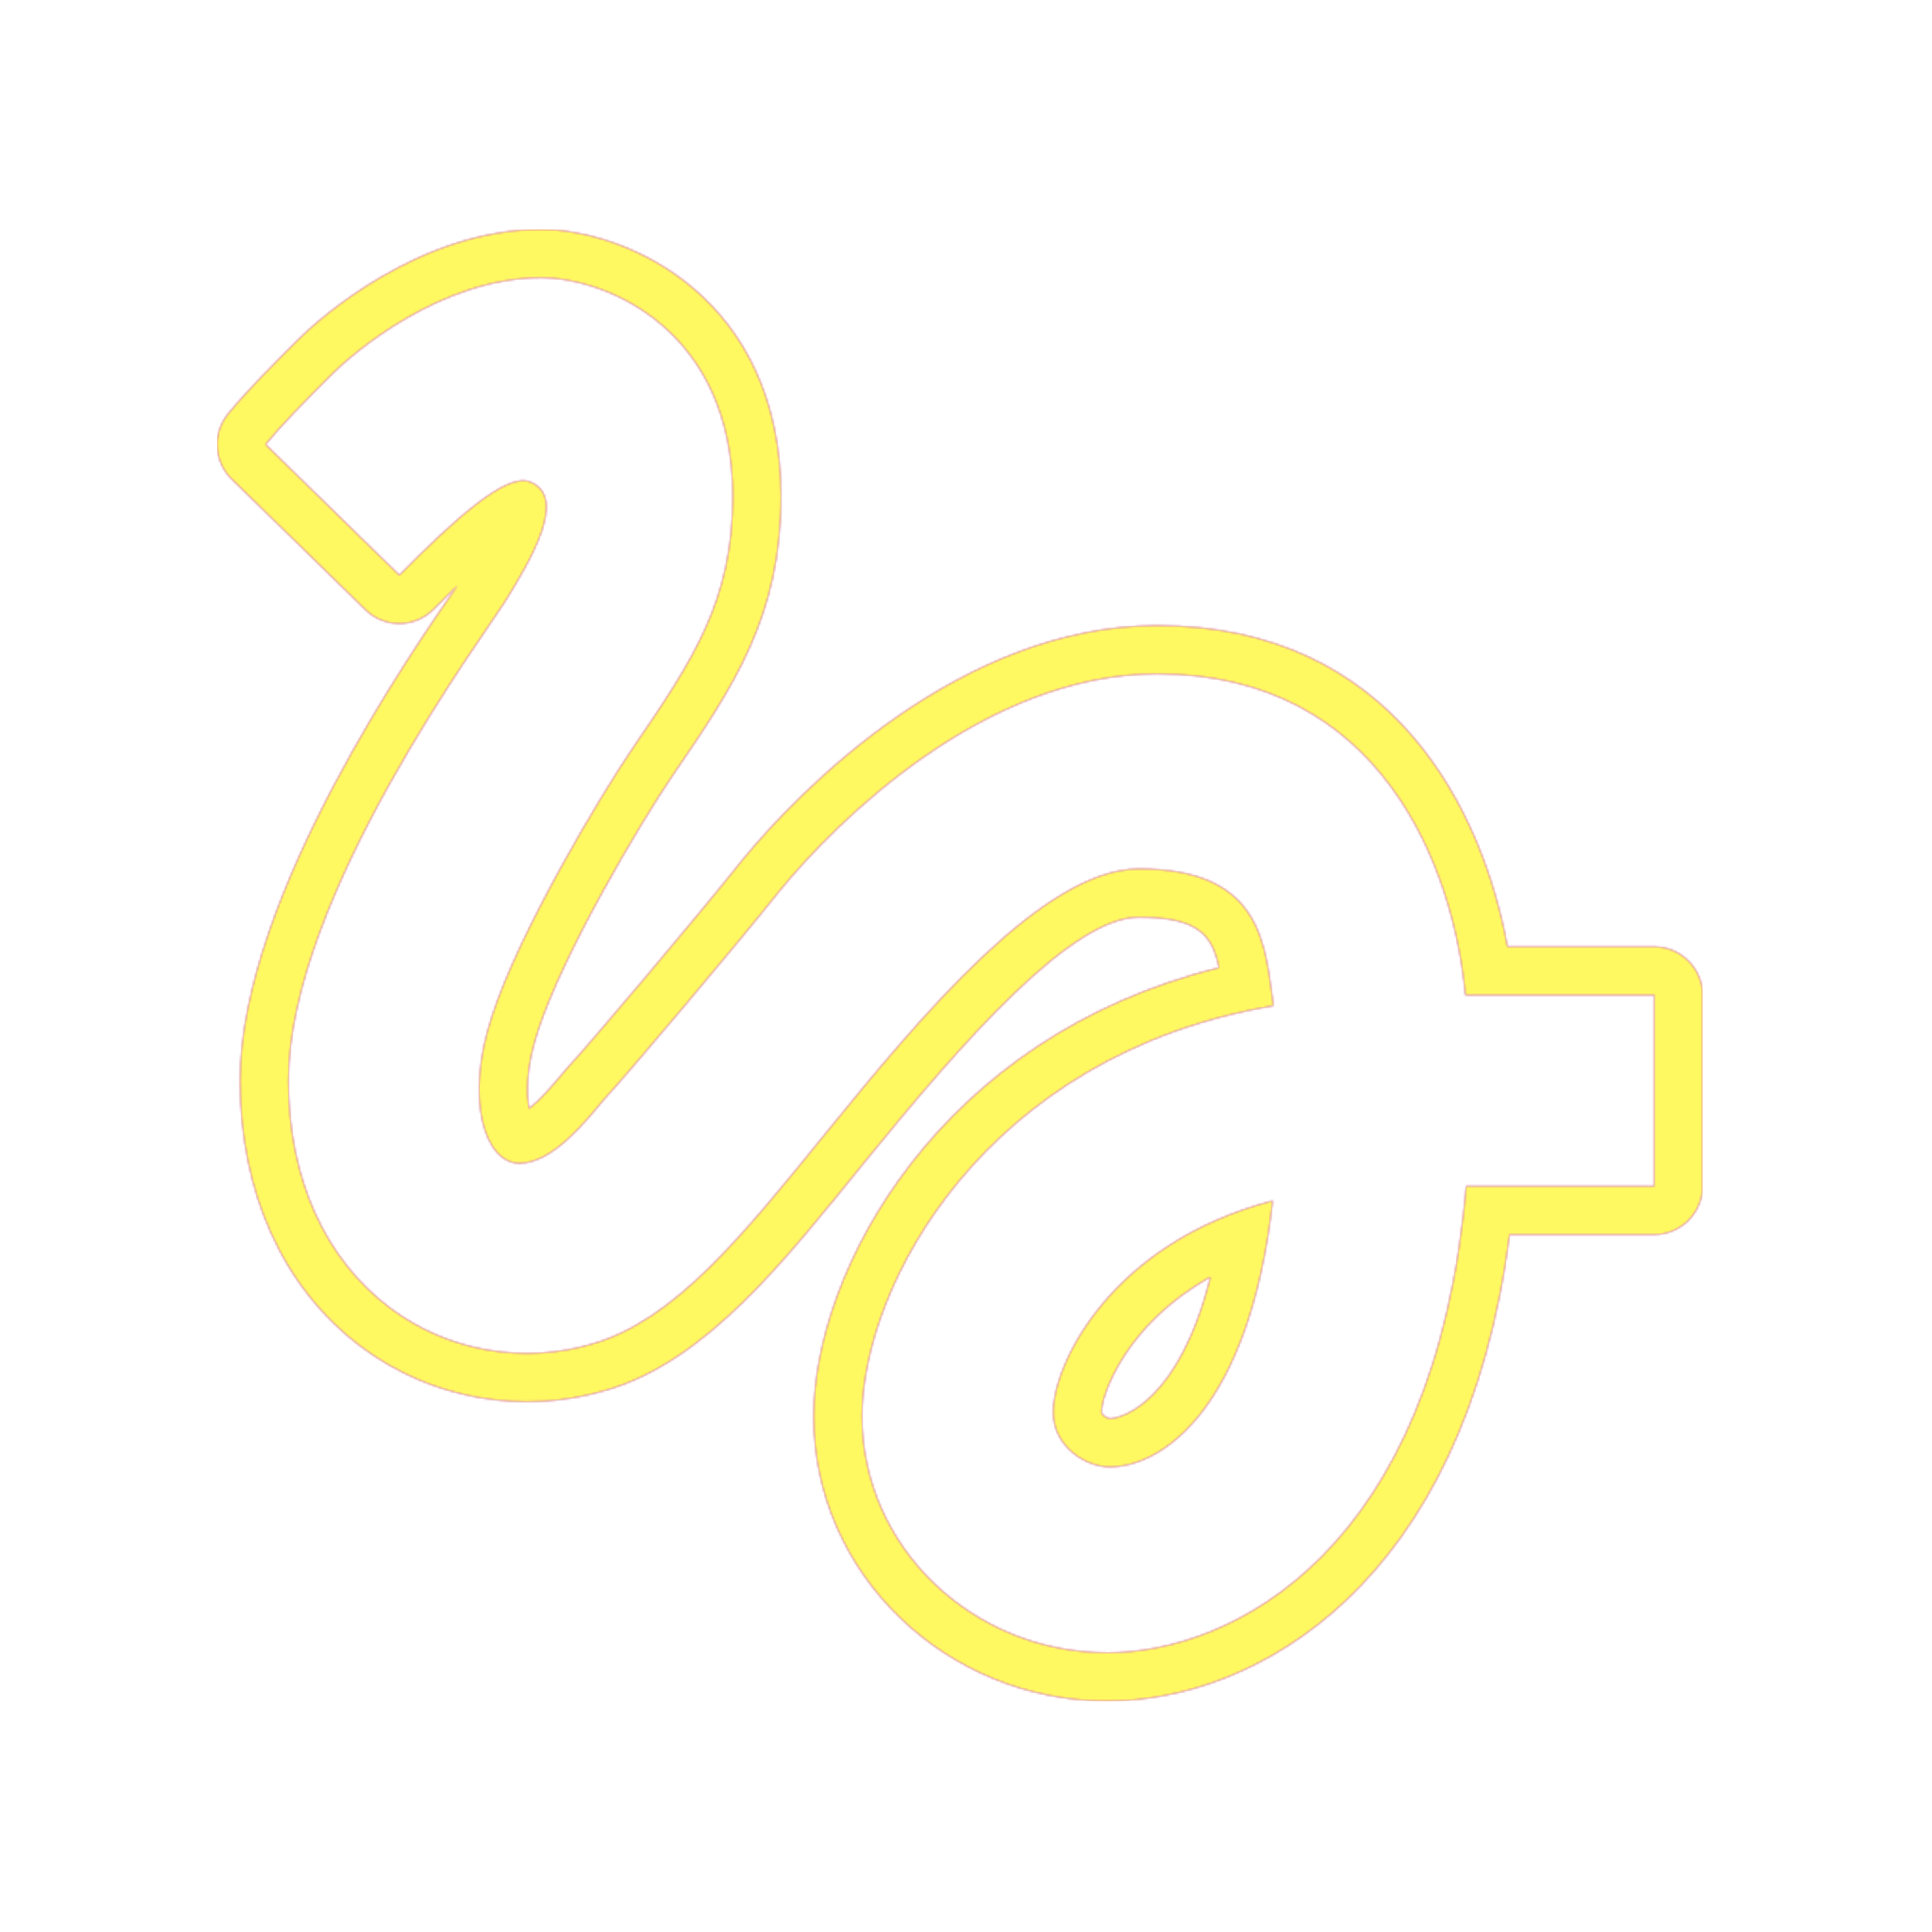<svg version="1.1" xmlns="http://www.w3.org/2000/svg" xmlns:xlink="http://www.w3.org/1999/xlink" viewBox="0,0,1024,1024">
	<!-- Color names: teamapps-color-1, teamapps-color-2, teamapps-color-3 -->
	<desc>gesture icon - Licensed under Apache License v2.0 (http://www.apache.org/licenses/LICENSE-2.0) - Created with Iconfu.com - Derivative work of Material icons (Copyright Google Inc.)</desc>
	<defs>
		<linearGradient x1="0" y1="1024" x2="1024" y2="0" id="color-0UagnN7X" gradientUnits="userSpaceOnUse">
			<stop offset="0.2" stop-color="#000000"/>
			<stop offset="0.8" stop-color="#ffffff"/>
		</linearGradient>
		<radialGradient cx="0" cy="0" r="1448.15" id="color-BeyyH0Ui" gradientUnits="userSpaceOnUse">
			<stop offset="0.08" stop-color="#ffffff"/>
			<stop offset="1" stop-color="#000000"/>
		</radialGradient>
		<filter id="filter-CcVQvwmM" color-interpolation-filters="sRGB">
			<feOffset/>
		</filter>
		<mask id="mask-Iyd5BsOt">
			<path d="M120.87,219.39c9.92,-12.18 23.15,-25.36 37.41,-39.62c10.89,-10.89 63.92,-58.16 128.35,-58.16c45.45,0 127.34,35.78 127.34,141.53c0,63.76 -25.56,101.2 -57.17,147.4c-17.93,26.3 -58.73,95.52 -71.74,136.05c-6.47,19.59 -6.1,33.51 -4.61,41.01c1.22,-0.96 2.62,-2.18 4.23,-3.71c5.25,-5 10.55,-11.3 15.93,-17.75c0.38,-0.45 0.77,-0.89 1.18,-1.32c8.44,-8.81 67.81,-78.95 91.26,-108.46c0.05,-0.06 0.1,-0.13 0.15,-0.19c31.15,-38.11 116.19,-124.61 220.13,-124.61c125.98,0 172.83,99.48 185.66,170.24h77.8c14.14,0 25.6,11.46 25.6,25.6v101.34c0,14.14 -11.46,25.6 -25.6,25.6h-76.68c-23.79,186.06 -134.89,247.26 -213.14,247.26c-84.96,0 -155.71,-66.91 -155.71,-150.85c0,-76.92 66.24,-201.37 214.86,-237.83c-3.56,-17.41 -11.11,-26.79 -42.53,-26.79c-35.15,0 -91.49,63.47 -145.5,129.98c-42.75,52.76 -83.84,105.32 -136.66,120.69c-44.1,13.19 -92.6,4.91 -129.57,-22.68c-42.57,-31.7 -64.61,-83.03 -64.61,-141.31c0,-97.57 93.43,-231 115.27,-262.56c-4.1,3.99 -8.34,8.22 -12.67,12.61c-9.9,10.03 -26.04,10.18 -36.12,0.34l-70.94,-69.31c-9.48,-9.26 -10.32,-24.22 -1.95,-34.48zM583.81,748.31c0,0.4 0.09,1.04 1.16,1.99c1.32,1.17 2.83,1.57 3.25,1.6c6.59,-0.01 36.87,-9.09 53.35,-75.09c-44.77,24.95 -57.75,62.5 -57.75,71.5zM211.65,304.87c28.38,-28.78 56.74,-54.72 69.31,-49.45c20.26,8.1 0,41.74 -12.16,61.61c-10.14,17.02 -115.93,157.68 -115.93,255.77c0,51.88 19.47,94.85 54.32,120.79c30.4,22.7 70.53,29.58 107.01,18.64c43.37,-12.57 79.04,-56.74 124.03,-112.27c49.05,-60.39 114.71,-139.44 165.38,-139.44c66.07,0 66.88,40.95 71.34,72.56c-153.22,25.94 -218.07,148.76 -218.07,217.66c0,68.9 58.37,125.25 130.11,125.25c66.07,0 173.89,-53.91 190.1,-247.26h99.71v-101.34h-100.12c-6.08,-66.88 -44.17,-170.24 -163.34,-170.24c-91.2,0 -169.43,77.43 -200.24,115.12c-23.51,29.59 -83.5,100.52 -92.81,110.25c-10.14,12.16 -27.56,34.05 -44.99,34.05c-18.24,0 -29.18,-33.64 -14.59,-77.82c14.18,-44.18 56.74,-115.93 74.98,-142.68c31.62,-46.21 52.7,-77.81 52.7,-132.94c0,-87.96 -66.48,-115.93 -101.74,-115.93c-53.5,0 -100.11,40.53 -110.25,50.66c-14.59,14.59 -26.75,26.75 -35.67,37.7zM588.2,777.5c-12.57,0 -29.99,-10.54 -29.99,-29.18c0,-24.32 29.58,-89.18 116.33,-111.87c-12.16,109.03 -57.96,141.06 -86.34,141.06z" fill="url(#color-BeyyH0Ui)"/>
		</mask>
		<mask id="mask-o2TZBnkb">
			<rect fill="url(#color-0UagnN7X)" x="115.11" y="121.6" width="787.29" height="779.99"/>
		</mask>
		<mask id="mask-xr53LpFt">
			<path d="M120.87,219.39c9.92,-12.18 23.15,-25.36 37.41,-39.62c10.89,-10.89 63.92,-58.16 128.35,-58.16c45.45,0 127.34,35.78 127.34,141.53c0,63.76 -25.56,101.2 -57.17,147.4c-17.93,26.3 -58.73,95.52 -71.74,136.05c-6.47,19.59 -6.1,33.51 -4.61,41.01c1.22,-0.96 2.62,-2.18 4.23,-3.71c5.25,-5 10.55,-11.3 15.93,-17.75c0.38,-0.45 0.77,-0.89 1.18,-1.32c8.44,-8.81 67.81,-78.95 91.26,-108.46c0.05,-0.06 0.1,-0.13 0.15,-0.19c31.15,-38.11 116.19,-124.61 220.13,-124.61c125.98,0 172.83,99.48 185.66,170.24h77.8c14.14,0 25.6,11.46 25.6,25.6v101.34c0,14.14 -11.46,25.6 -25.6,25.6h-76.68c-23.79,186.06 -134.89,247.26 -213.14,247.26c-84.96,0 -155.71,-66.91 -155.71,-150.85c0,-76.92 66.24,-201.37 214.86,-237.83c-3.56,-17.41 -11.11,-26.79 -42.53,-26.79c-35.15,0 -91.49,63.47 -145.5,129.98c-42.75,52.76 -83.84,105.32 -136.66,120.69c-44.1,13.19 -92.6,4.91 -129.57,-22.68c-42.57,-31.7 -64.61,-83.03 -64.61,-141.31c0,-97.57 93.43,-231 115.27,-262.56c-4.1,3.99 -8.34,8.22 -12.67,12.61c-9.9,10.03 -26.04,10.18 -36.12,0.34l-70.94,-69.31c-9.48,-9.26 -10.32,-24.22 -1.95,-34.48zM583.81,748.31c0,0.4 0.09,1.04 1.16,1.99c1.32,1.17 2.83,1.57 3.25,1.6c6.59,-0.01 36.87,-9.09 53.35,-75.09c-44.77,24.95 -57.75,62.5 -57.75,71.5zM211.65,304.87c28.38,-28.78 56.74,-54.72 69.31,-49.45c20.26,8.1 0,41.74 -12.16,61.61c-10.14,17.02 -115.93,157.68 -115.93,255.77c0,51.88 19.47,94.85 54.32,120.79c30.4,22.7 70.53,29.58 107.01,18.64c43.37,-12.57 79.04,-56.74 124.03,-112.27c49.05,-60.39 114.71,-139.44 165.38,-139.44c66.07,0 66.88,40.95 71.34,72.56c-153.22,25.94 -218.07,148.76 -218.07,217.66c0,68.9 58.37,125.25 130.11,125.25c66.07,0 173.89,-53.91 190.1,-247.26h99.71v-101.34h-100.12c-6.08,-66.88 -44.17,-170.24 -163.34,-170.24c-91.2,0 -169.43,77.43 -200.24,115.12c-23.51,29.59 -83.5,100.52 -92.81,110.25c-10.14,12.16 -27.56,34.05 -44.99,34.05c-18.24,0 -29.18,-33.64 -14.59,-77.82c14.18,-44.18 56.74,-115.93 74.98,-142.68c31.62,-46.21 52.7,-77.81 52.7,-132.94c0,-87.96 -66.48,-115.93 -101.74,-115.93c-53.5,0 -100.11,40.53 -110.25,50.66c-14.59,14.59 -26.75,26.75 -35.67,37.7zM588.2,777.5c-12.57,0 -29.99,-10.54 -29.99,-29.18c0,-24.32 29.58,-89.18 116.33,-111.87c-12.16,109.03 -57.96,141.06 -86.34,141.06z" fill="#ffffff"/>
		</mask>
	</defs>
	<g fill="none" fill-rule="nonzero" style="mix-blend-mode: normal">
		<g mask="url(#mask-xr53LpFt)">
			<g color="#ff0000" class="teamapps-color-2">
				<rect x="115.11" y="121.6" width="787.29" height="779.99" fill="currentColor"/>
			</g>
			<g color="#bc13e0" class="teamapps-color-3" mask="url(#mask-o2TZBnkb)">
				<rect x="115.11" y="121.6" width="787.29" height="779.99" fill="currentColor"/>
			</g>
		</g>
		<g filter="url(#filter-CcVQvwmM)" mask="url(#mask-Iyd5BsOt)">
			<g color="#fff961" class="teamapps-color-1">
				<rect x="115.11" y="121.6" width="787.29" height="779.99" fill="currentColor"/>
			</g>
		</g>
	</g>
</svg>